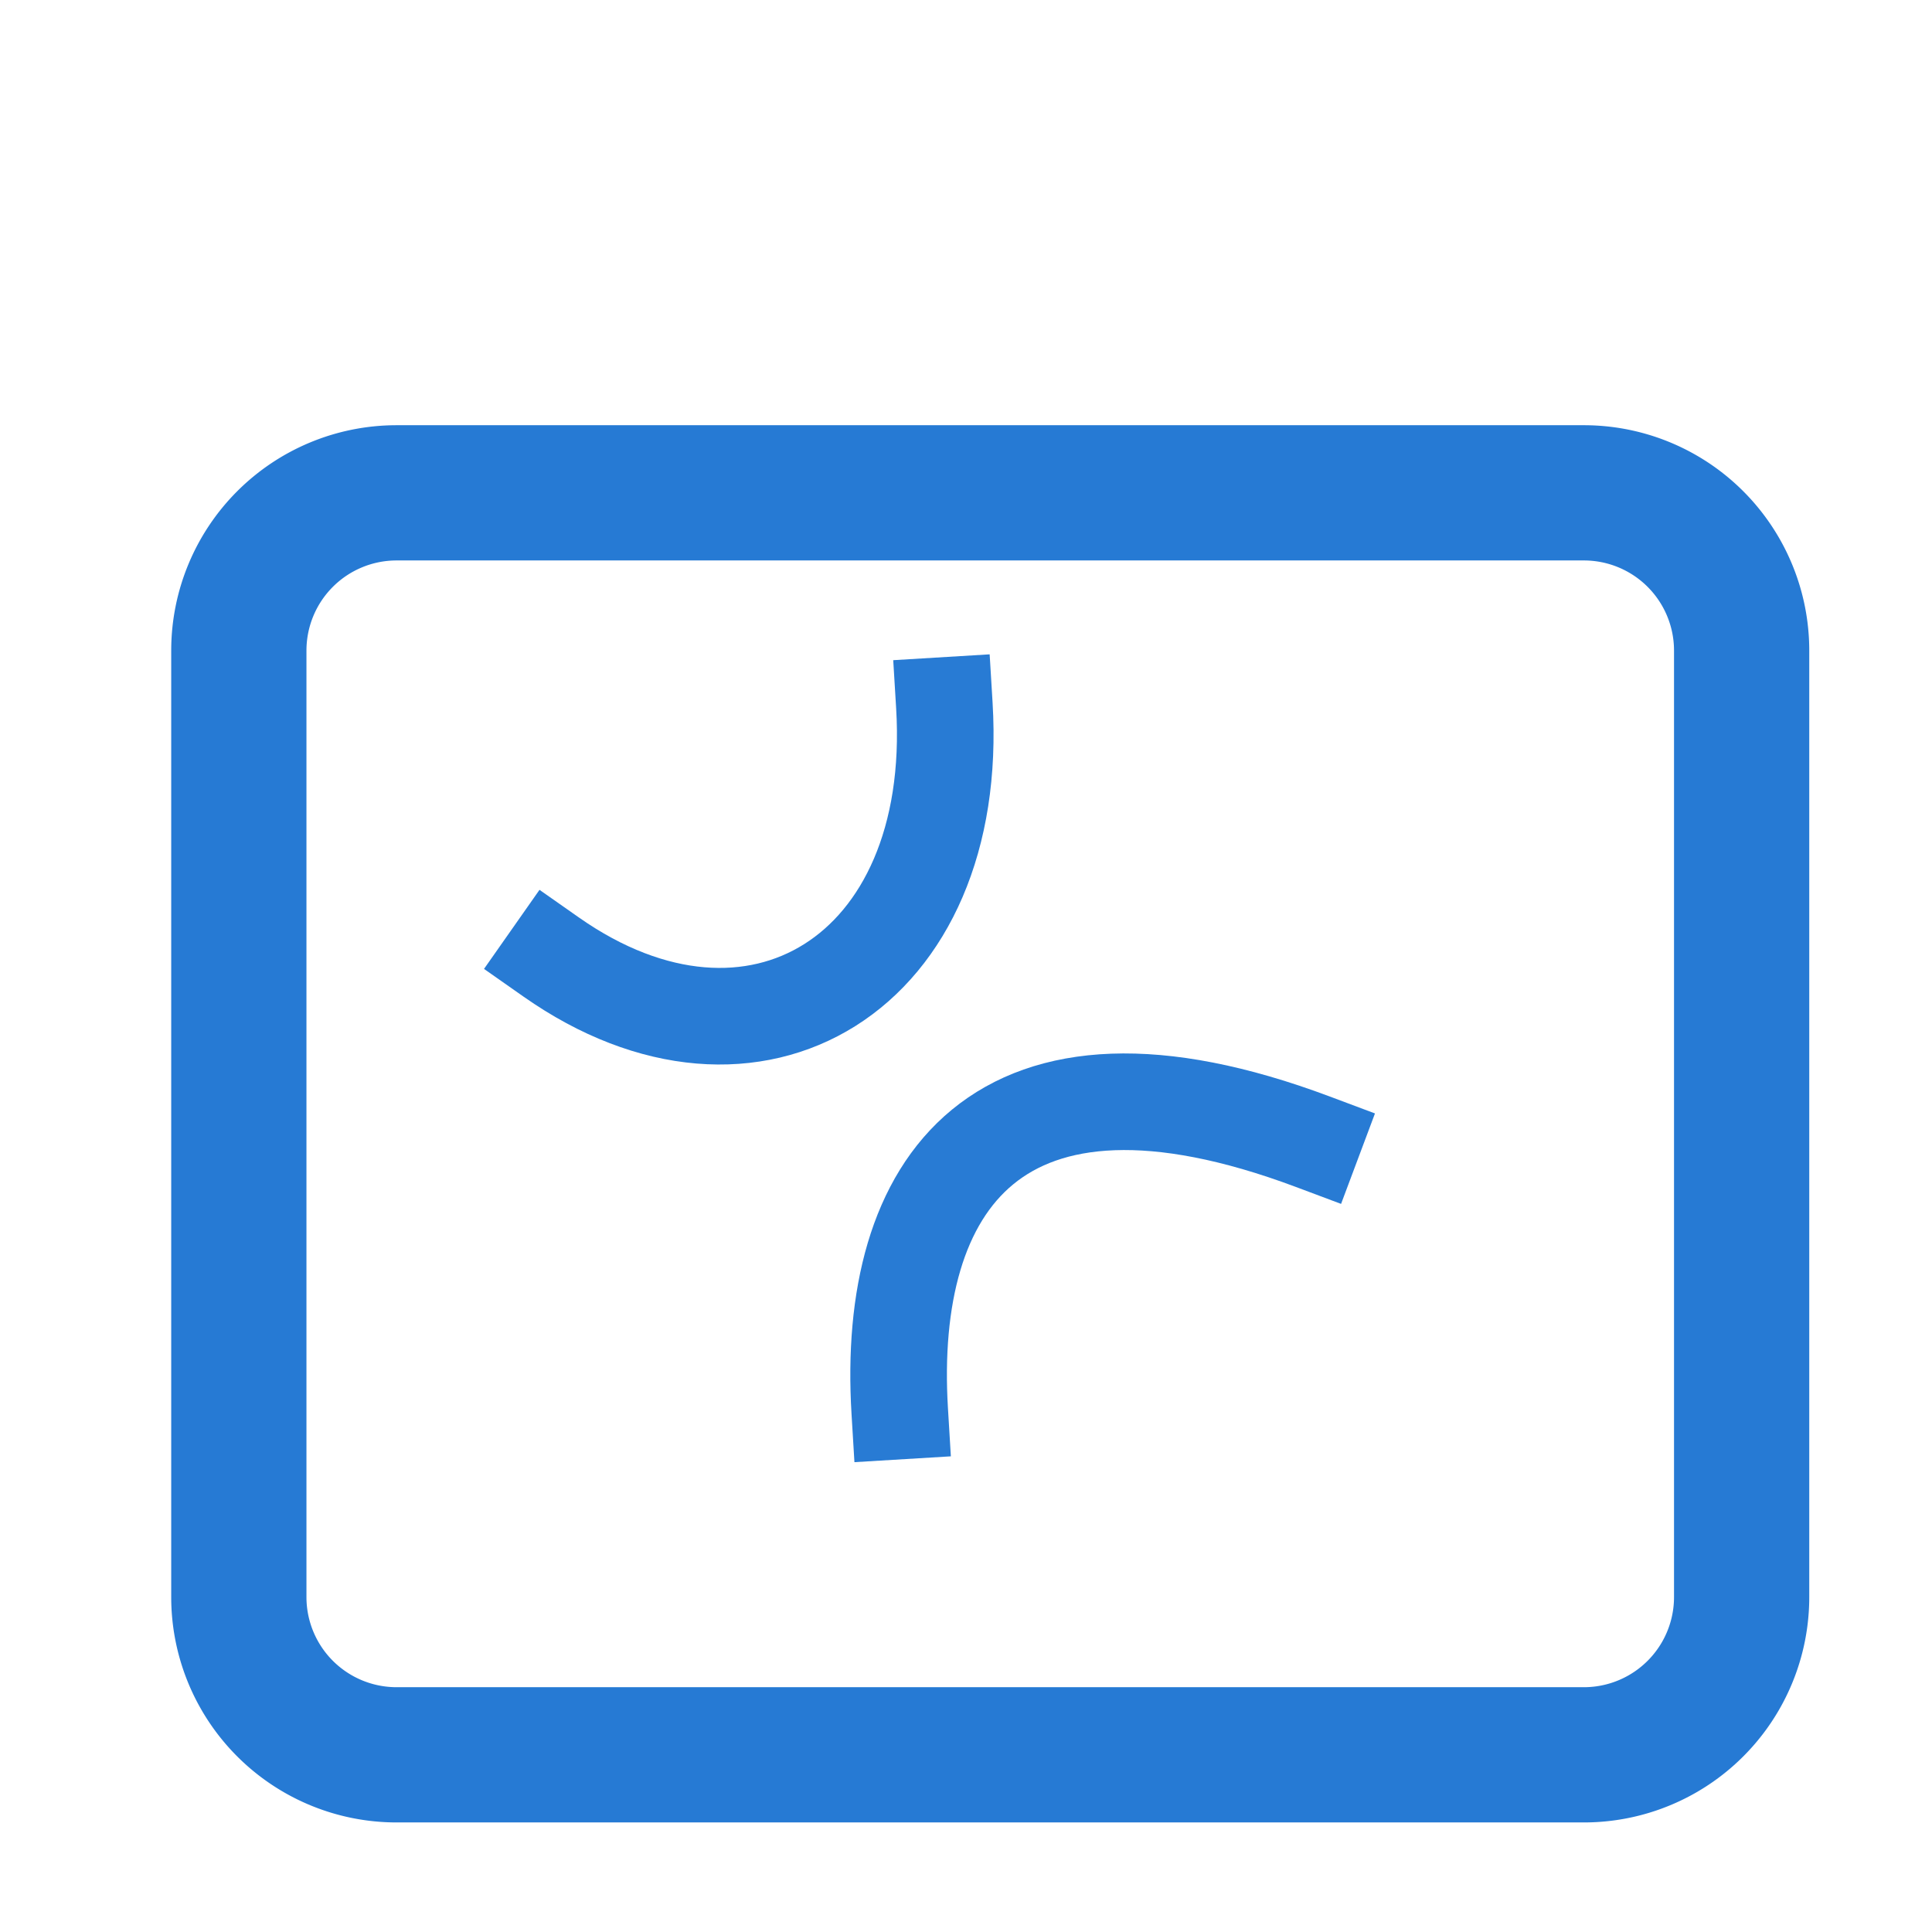 <?xml version="1.0" encoding="utf-8"?>
<svg
	version="1.1"
	xmlns="http://www.w3.org/2000/svg"
	xmlns:xlink="http://www.w3.org/1999/xlink"
	x="0px" y="0px"
	width="200.0px" height="200.0px"
	viewBox="0 0 200.0 200.0"
	enable-background="new 0 0 200.0 200.0"
	xml:space="preserve">
<defs>
<filter id="glow2" x="-200%" y="-200%" width="600%" height="600%" >
	<feOffset result="offOut" in="SourceGraphic" dx="8.554" dy="7.128" />
	<feGaussianBlur result="blurOut" in="offOut" stdDeviation="0.713" />
	<feFlood flood-color="#000000" flood-opacity="1.000" result="flood"/>
	<feComposite in="flood" in2="blurOut" operator="in" result="blendOut0"/>
	<feBlend in="blendOut0" in2="blendOut0" result="blendOut1" mode="normal" />
	<feBlend in="blendOut1" in2="blendOut0" result="blendOut2" mode="normal" />
	<feBlend in="SourceGraphic" in2="blendOut2" mode="normal" />
</filter>

</defs>
	<path
		fill="#FFFFFF"
		stroke="#267AD4"
		fill-opacity="0.008"
		stroke-opacity="1.000"
		fill-rule="nonzero"
		stroke-width="10.0"
		stroke-linejoin="miter"
		stroke-linecap="square"
		d="M97.76,73.03C99.44,100.78,78.02,113.78,57.07,99.08"/>
	<path
		fill="#FFFFFF"
		stroke="#267AD4"
		fill-opacity="0.008"
		stroke-opacity="1.000"
		fill-rule="nonzero"
		stroke-width="10.0"
		stroke-linejoin="miter"
		stroke-linecap="square"
		d="M93.14,146.07C91.72,122.60,103.19,105.93,135.90,118.19"/>
	<path
		fill="#FFFFFF"
		stroke="#267AD4"
		fill-opacity="0.008"
		stroke-opacity="1.000"
		fill-rule="nonzero"
		stroke-width="14.0"
		filter="url(#glow2)"
		stroke-linejoin="miter"
		stroke-linecap="square"
		d="M32.50,43.89L155.41,43.89A16.33 16.33 0 0 1 171.74,60.22L171.74,158.20A16.33 16.33 0 0 1 155.41,174.53L32.50,174.53A16.33 16.33 0 0 1 16.17,158.20L16.17,60.22A16.33 16.33 0 0 1 32.50,43.89z"/>
</svg>